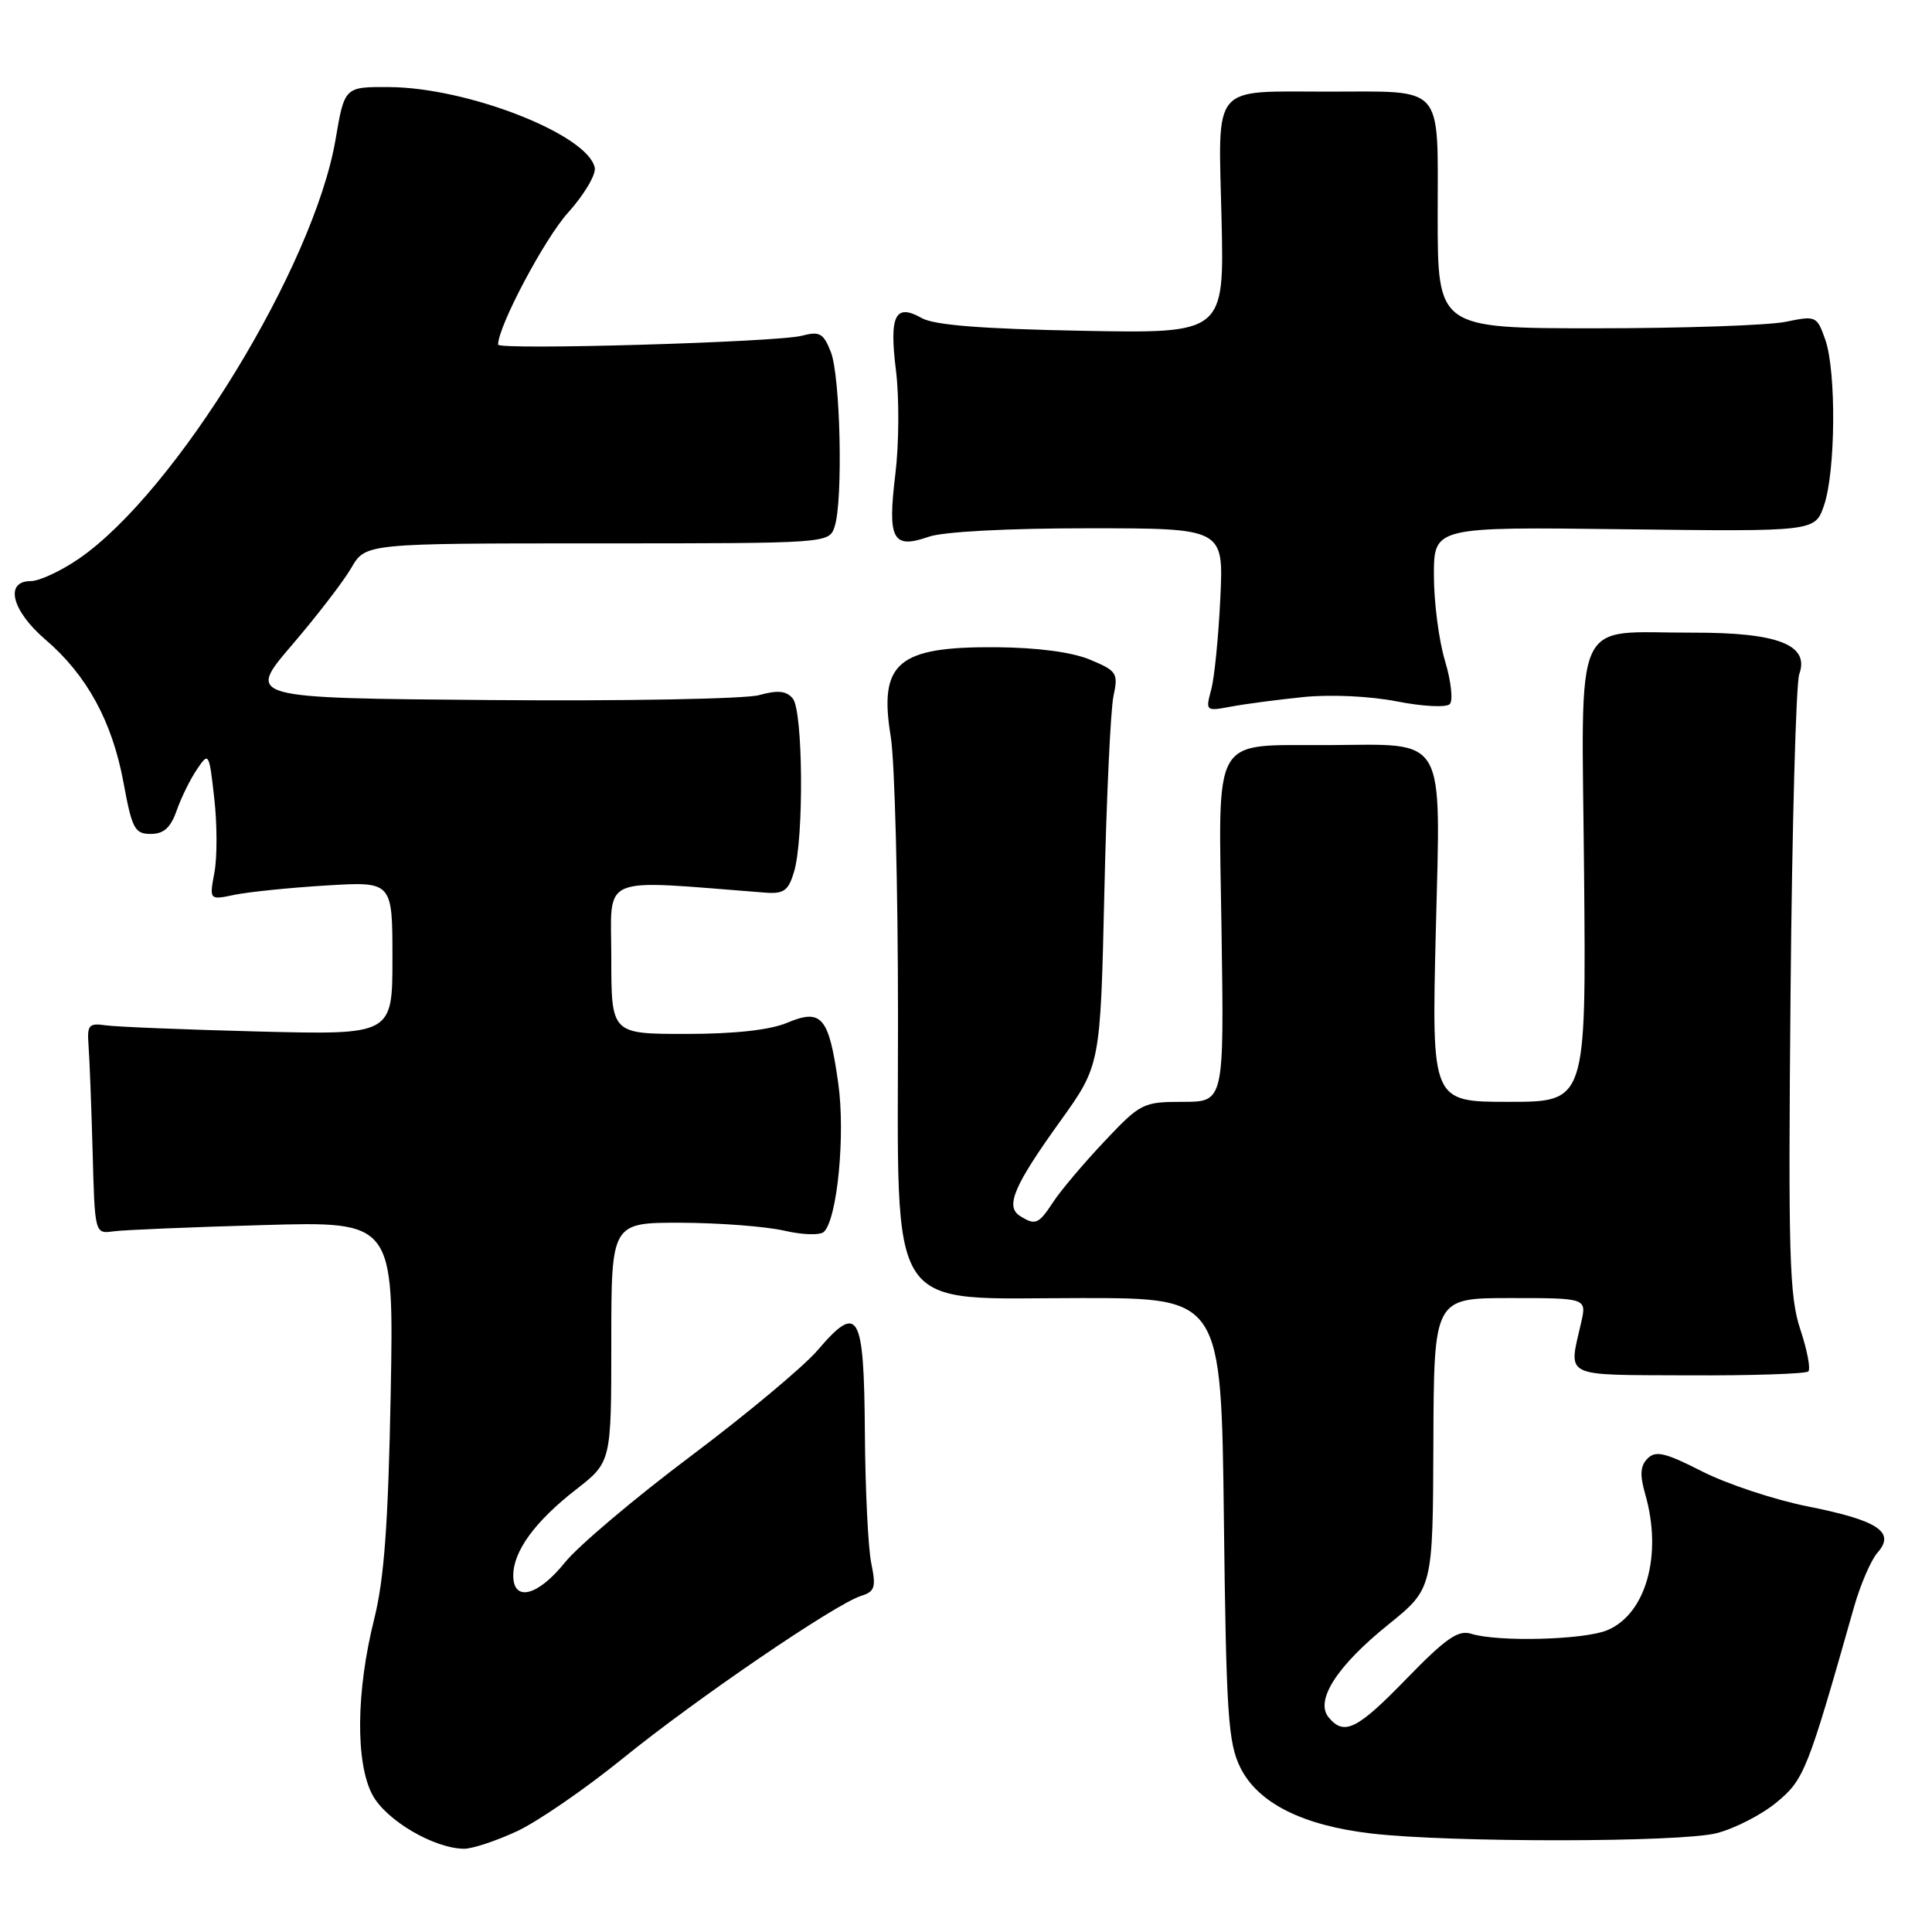 <?xml version="1.0" encoding="UTF-8" standalone="no"?>
<!DOCTYPE svg PUBLIC "-//W3C//DTD SVG 1.1//EN" "http://www.w3.org/Graphics/SVG/1.1/DTD/svg11.dtd" >
<svg xmlns="http://www.w3.org/2000/svg" xmlns:xlink="http://www.w3.org/1999/xlink" version="1.1" viewBox="0 0 256 256">
 <g >
 <path fill="currentColor"
d=" M 68.50 242.65 C 71.25 241.37 77.55 237.03 82.50 233.02 C 92.19 225.15 110.64 212.57 114.08 211.47 C 115.93 210.89 116.10 210.34 115.45 207.15 C 115.03 205.14 114.65 197.32 114.60 189.76 C 114.48 173.87 113.75 172.59 108.35 178.90 C 106.50 181.07 98.91 187.40 91.51 192.96 C 84.10 198.52 76.60 204.86 74.85 207.04 C 71.27 211.50 68.00 212.32 68.01 208.75 C 68.02 205.54 70.88 201.61 76.30 197.39 C 81.00 193.73 81.00 193.73 81.00 177.87 C 81.00 162.00 81.00 162.00 90.25 162.02 C 95.34 162.04 101.48 162.51 103.91 163.07 C 106.40 163.64 108.70 163.70 109.19 163.21 C 110.96 161.44 112.03 150.25 111.07 143.52 C 109.83 134.71 108.88 133.60 104.28 135.53 C 101.98 136.49 97.31 137.00 90.88 137.00 C 81.00 137.00 81.00 137.00 81.00 126.86 C 81.00 115.72 79.02 116.55 101.41 118.28 C 103.87 118.46 104.47 118.03 105.22 115.50 C 106.54 111.08 106.41 94.20 105.05 92.56 C 104.19 91.53 103.08 91.42 100.57 92.11 C 98.74 92.61 82.71 92.91 64.95 92.76 C 32.67 92.50 32.67 92.50 38.66 85.50 C 41.96 81.65 45.51 77.04 46.55 75.25 C 48.43 72.00 48.43 72.00 79.15 72.00 C 109.87 72.00 109.87 72.00 110.60 69.75 C 111.72 66.30 111.36 49.86 110.09 46.64 C 109.11 44.15 108.61 43.87 106.23 44.49 C 102.97 45.35 66.00 46.42 66.00 45.66 C 66.00 43.24 72.15 31.64 75.25 28.20 C 77.38 25.84 78.98 23.15 78.81 22.24 C 77.96 17.86 62.03 11.60 51.58 11.54 C 45.65 11.50 45.65 11.50 44.46 18.50 C 41.59 35.30 23.28 65.21 10.47 74.02 C 8.09 75.66 5.21 77.00 4.07 77.00 C 0.57 77.00 1.55 80.92 6.01 84.74 C 11.51 89.45 14.86 95.58 16.36 103.67 C 17.49 109.82 17.85 110.50 19.97 110.50 C 21.70 110.50 22.61 109.68 23.41 107.40 C 24.01 105.69 25.22 103.23 26.10 101.94 C 27.66 99.62 27.71 99.70 28.39 105.77 C 28.78 109.18 28.79 113.61 28.41 115.62 C 27.73 119.27 27.73 119.27 31.11 118.56 C 32.98 118.18 38.44 117.62 43.25 117.33 C 52.00 116.80 52.00 116.80 52.00 126.96 C 52.00 137.13 52.00 137.13 34.25 136.68 C 24.49 136.43 15.38 136.06 14.00 135.86 C 11.77 135.54 11.53 135.82 11.73 138.50 C 11.86 140.15 12.10 146.45 12.27 152.50 C 12.56 163.50 12.56 163.50 15.03 163.16 C 16.39 162.97 25.31 162.60 34.85 162.33 C 52.19 161.83 52.19 161.83 51.77 184.67 C 51.44 201.95 50.91 209.20 49.59 214.50 C 47.18 224.11 47.09 233.59 49.35 237.83 C 51.16 241.21 57.52 244.94 61.50 244.97 C 62.60 244.97 65.75 243.93 68.50 242.65 Z  M 227.44 242.91 C 229.81 242.31 233.38 240.49 235.37 238.85 C 239.06 235.81 239.48 234.76 245.65 213.00 C 246.51 209.97 247.92 206.70 248.79 205.72 C 251.19 203.00 248.85 201.46 239.50 199.60 C 235.10 198.72 228.83 196.64 225.56 194.98 C 220.68 192.49 219.39 192.18 218.32 193.25 C 217.34 194.23 217.26 195.42 218.01 198.02 C 220.31 206.04 218.10 213.89 212.95 216.02 C 209.85 217.30 198.45 217.59 194.93 216.48 C 193.23 215.94 191.57 217.09 186.41 222.40 C 179.83 229.19 178.11 230.04 176.06 227.57 C 174.20 225.34 177.14 220.76 183.95 215.27 C 189.86 210.50 189.86 210.50 189.93 191.25 C 190.00 172.00 190.00 172.00 200.12 172.00 C 210.25 172.00 210.25 172.00 209.51 175.25 C 207.83 182.66 206.83 182.16 223.76 182.24 C 232.16 182.28 239.29 182.04 239.61 181.72 C 239.94 181.40 239.46 178.89 238.55 176.15 C 237.09 171.76 236.94 166.37 237.26 131.33 C 237.46 109.42 237.98 90.53 238.41 89.33 C 239.81 85.44 235.59 83.80 224.27 83.83 C 208.13 83.88 209.58 80.66 209.90 115.84 C 210.17 146.00 210.17 146.00 199.93 146.00 C 189.70 146.00 189.70 146.00 190.25 123.44 C 190.90 96.99 191.85 98.64 176.00 98.73 C 160.33 98.82 161.47 96.84 161.86 123.36 C 162.20 146.00 162.20 146.00 156.74 146.00 C 151.46 146.00 151.13 146.16 146.33 151.25 C 143.60 154.14 140.56 157.74 139.57 159.25 C 137.62 162.23 137.19 162.41 135.14 161.11 C 133.18 159.86 134.34 157.12 140.47 148.59 C 145.81 141.15 145.81 141.15 146.33 118.32 C 146.61 105.77 147.16 94.04 147.54 92.25 C 148.19 89.19 148.00 88.90 144.44 87.41 C 142.05 86.41 137.49 85.81 132.05 85.76 C 118.93 85.66 116.42 87.79 118.03 97.62 C 118.56 100.86 118.99 117.60 118.99 134.83 C 119.00 174.98 117.05 172.00 143.33 172.00 C 161.82 172.00 161.82 172.00 162.17 201.25 C 162.48 227.16 162.73 230.92 164.35 234.21 C 166.68 238.91 172.59 241.89 181.73 242.95 C 192.14 244.16 222.57 244.14 227.44 242.91 Z  M 172.73 92.36 C 176.33 92.00 181.54 92.24 185.10 92.94 C 188.48 93.61 191.63 93.77 192.10 93.30 C 192.56 92.84 192.28 90.26 191.47 87.57 C 190.66 84.88 190.00 79.79 190.00 76.25 C 190.00 69.81 190.00 69.81 215.25 70.13 C 240.50 70.44 240.50 70.44 241.69 66.97 C 243.23 62.51 243.33 49.25 241.87 45.04 C 240.75 41.86 240.64 41.81 236.62 42.64 C 234.35 43.11 223.05 43.50 211.50 43.50 C 190.50 43.50 190.50 43.50 190.50 28.61 C 190.50 10.96 191.54 12.14 176.00 12.14 C 160.37 12.14 161.43 10.88 161.86 28.95 C 162.22 44.19 162.22 44.19 143.36 43.83 C 130.09 43.58 123.80 43.08 122.14 42.15 C 118.61 40.15 117.81 41.78 118.72 49.09 C 119.16 52.62 119.13 58.80 118.64 62.82 C 117.58 71.51 118.27 72.80 123.07 71.12 C 125.00 70.45 133.53 70.00 144.22 70.00 C 162.14 70.00 162.14 70.00 161.70 79.25 C 161.46 84.34 160.92 89.80 160.49 91.38 C 159.73 94.22 159.77 94.26 163.11 93.63 C 164.97 93.28 169.30 92.71 172.73 92.36 Z "/>
</g>
</svg>